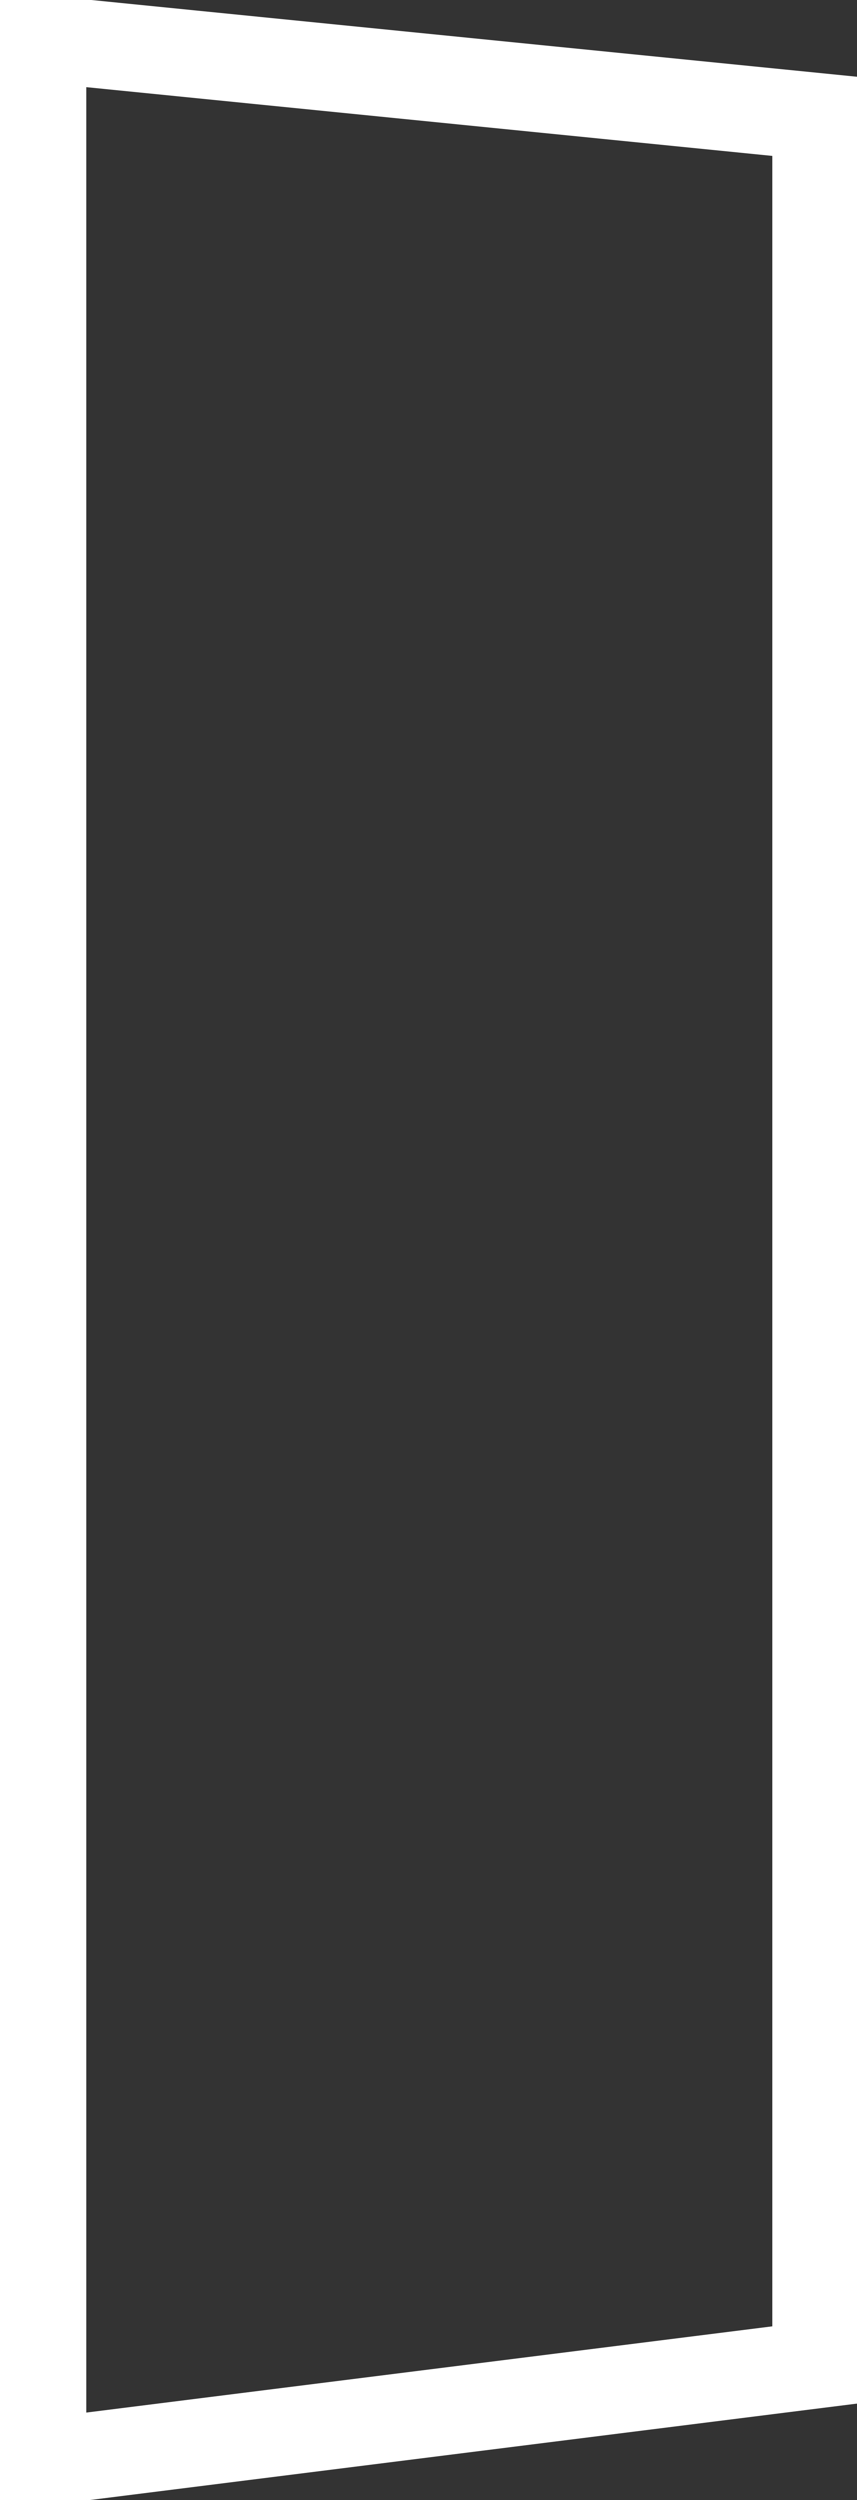 <svg viewBox="0 0 29.5 86" shape-rendering="geometricPrecision" text-rendering="geometricPrecision"><rect x="0" y="0" width="29.5" height="86" fill="#333333" stroke="none"/><path d="M1.47 0v86m0-86v85.309M2.786 1.472l25.299 2.534v77.342L2.786 84.526" fill="none" stroke="#fff" stroke-width="3"/></svg>
